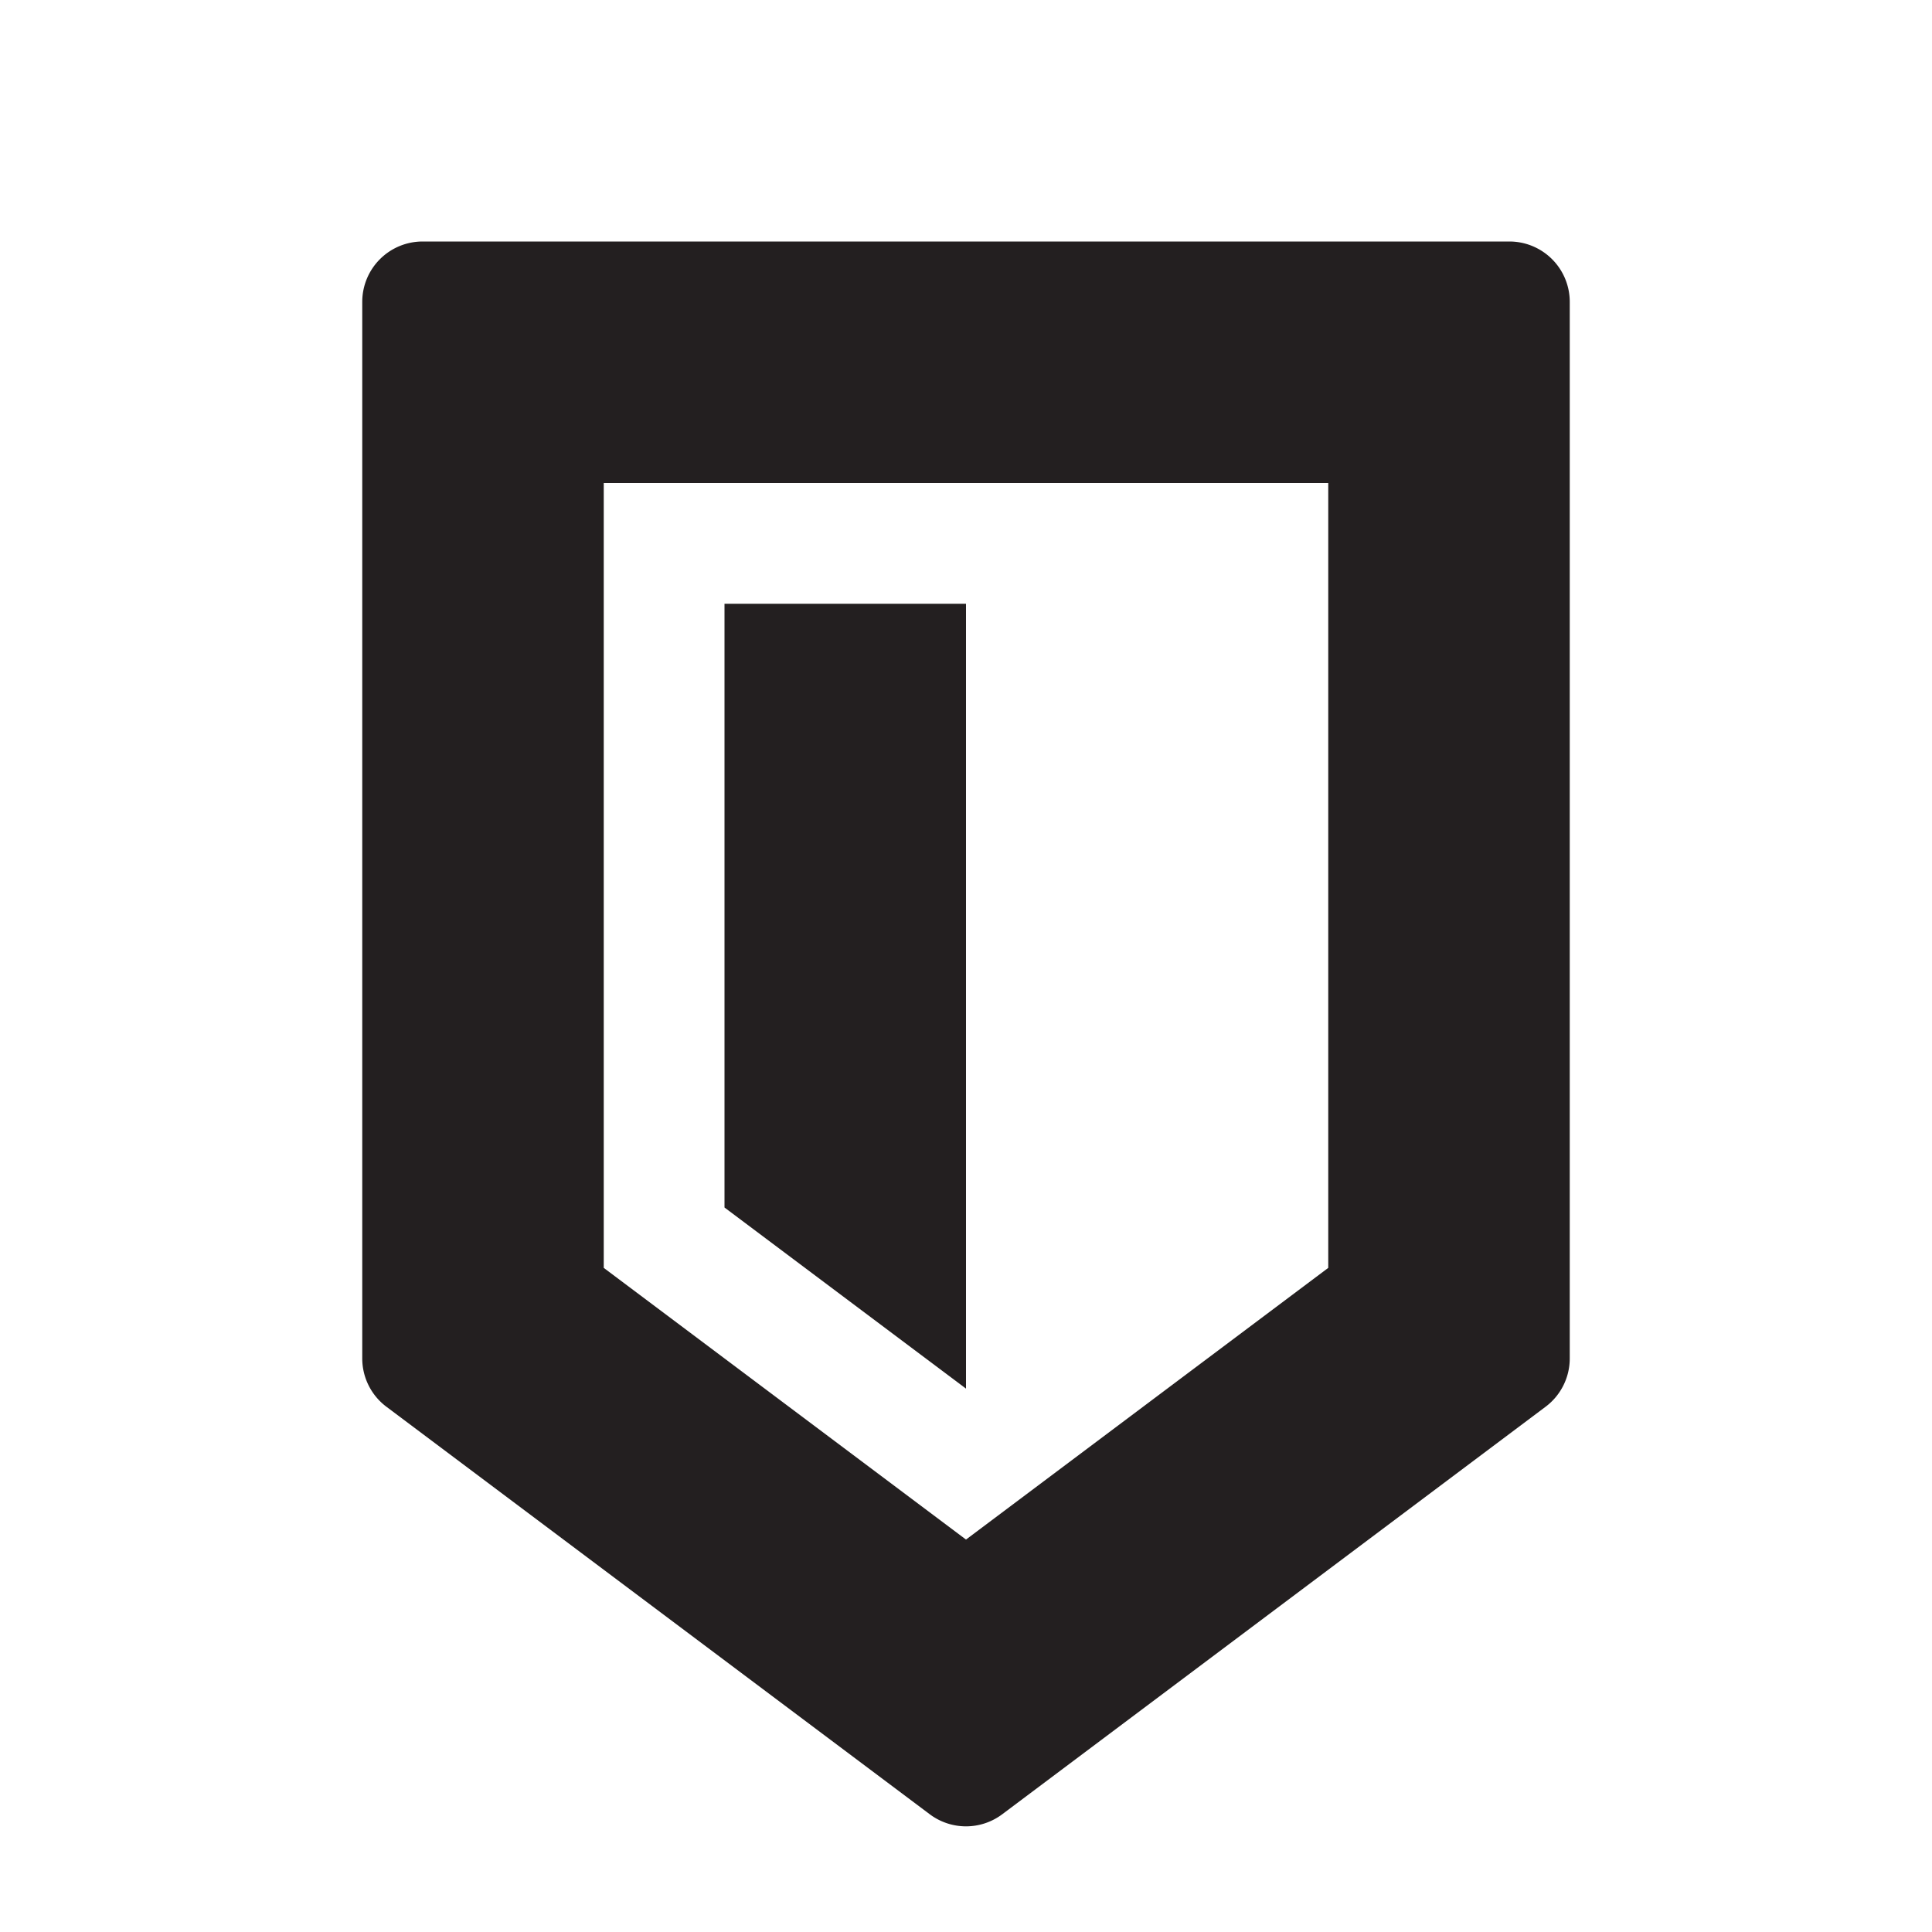 <svg xmlns="http://www.w3.org/2000/svg" width="16" height="16" viewBox="0 0 16 16"><title>finite-icons</title><path d="M7.7,15.025L3.2,11.65a0.5,0.5,0,0,1-.2-0.4V2.5A0.5,0.5,0,0,1,3.5,2h9a0.5,0.5,0,0,1,.5.5v8.75a0.5,0.5,0,0,1-.2.4L8.3,15.025A0.5,0.5,0,0,1,7.7,15.025ZM5,10.5l3,2.25,3-2.25V4H5v6.5Z" fill="#231f20"/><path d="M8,11.5L6,10V5H8v6.5Z" fill="#231f20"/></svg>